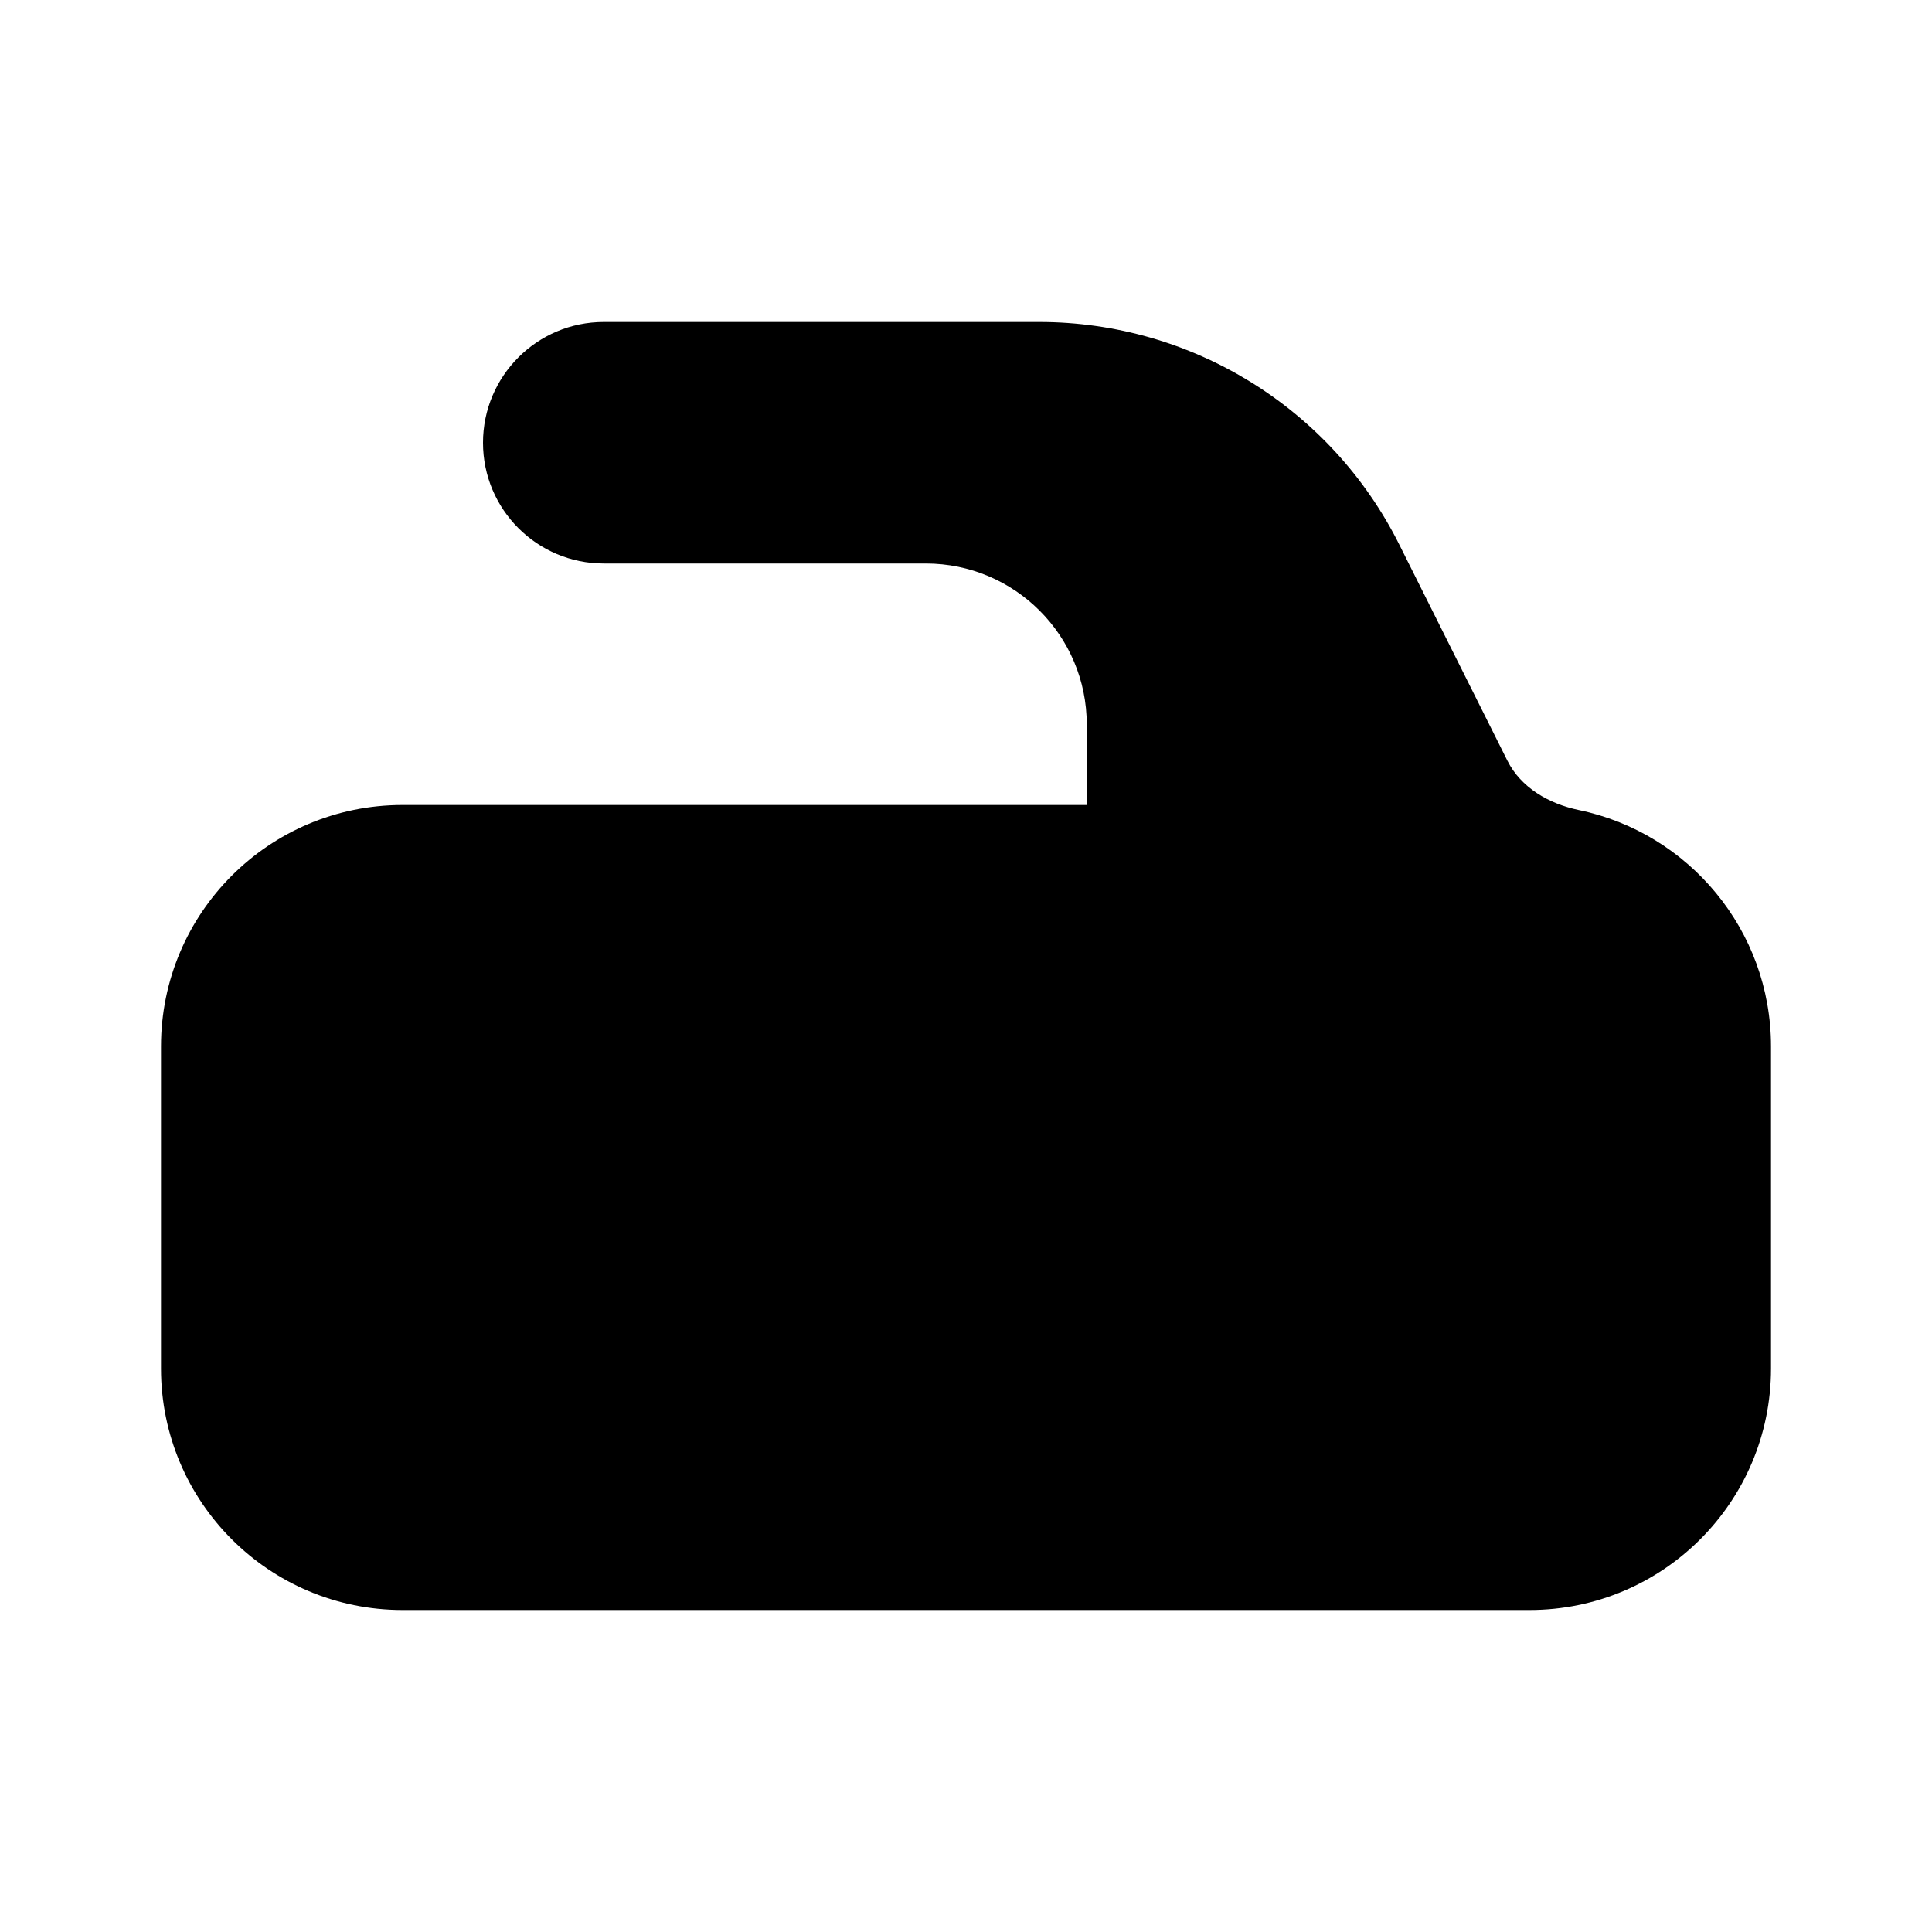 <svg viewBox="0 0 24 24" xmlns="http://www.w3.org/2000/svg"><path d="M2 15H12"/><path d="M22 17V13C22 11.553 20.976 10.346 19.614 10.063C19.243 9.986 18.893 9.786 18.724 9.447L17.382 6.764C16.535 5.07 14.804 4 12.91 4H7.5C6.672 4 6 4.672 6 5.5C6 6.328 6.672 7 7.5 7H11.5C12.605 7 13.5 7.895 13.5 9V10H5C3.343 10 2 11.343 2 13V17C2 18.657 3.343 20 5 20H19C20.657 20 22 18.657 22 17Z"/></svg>
